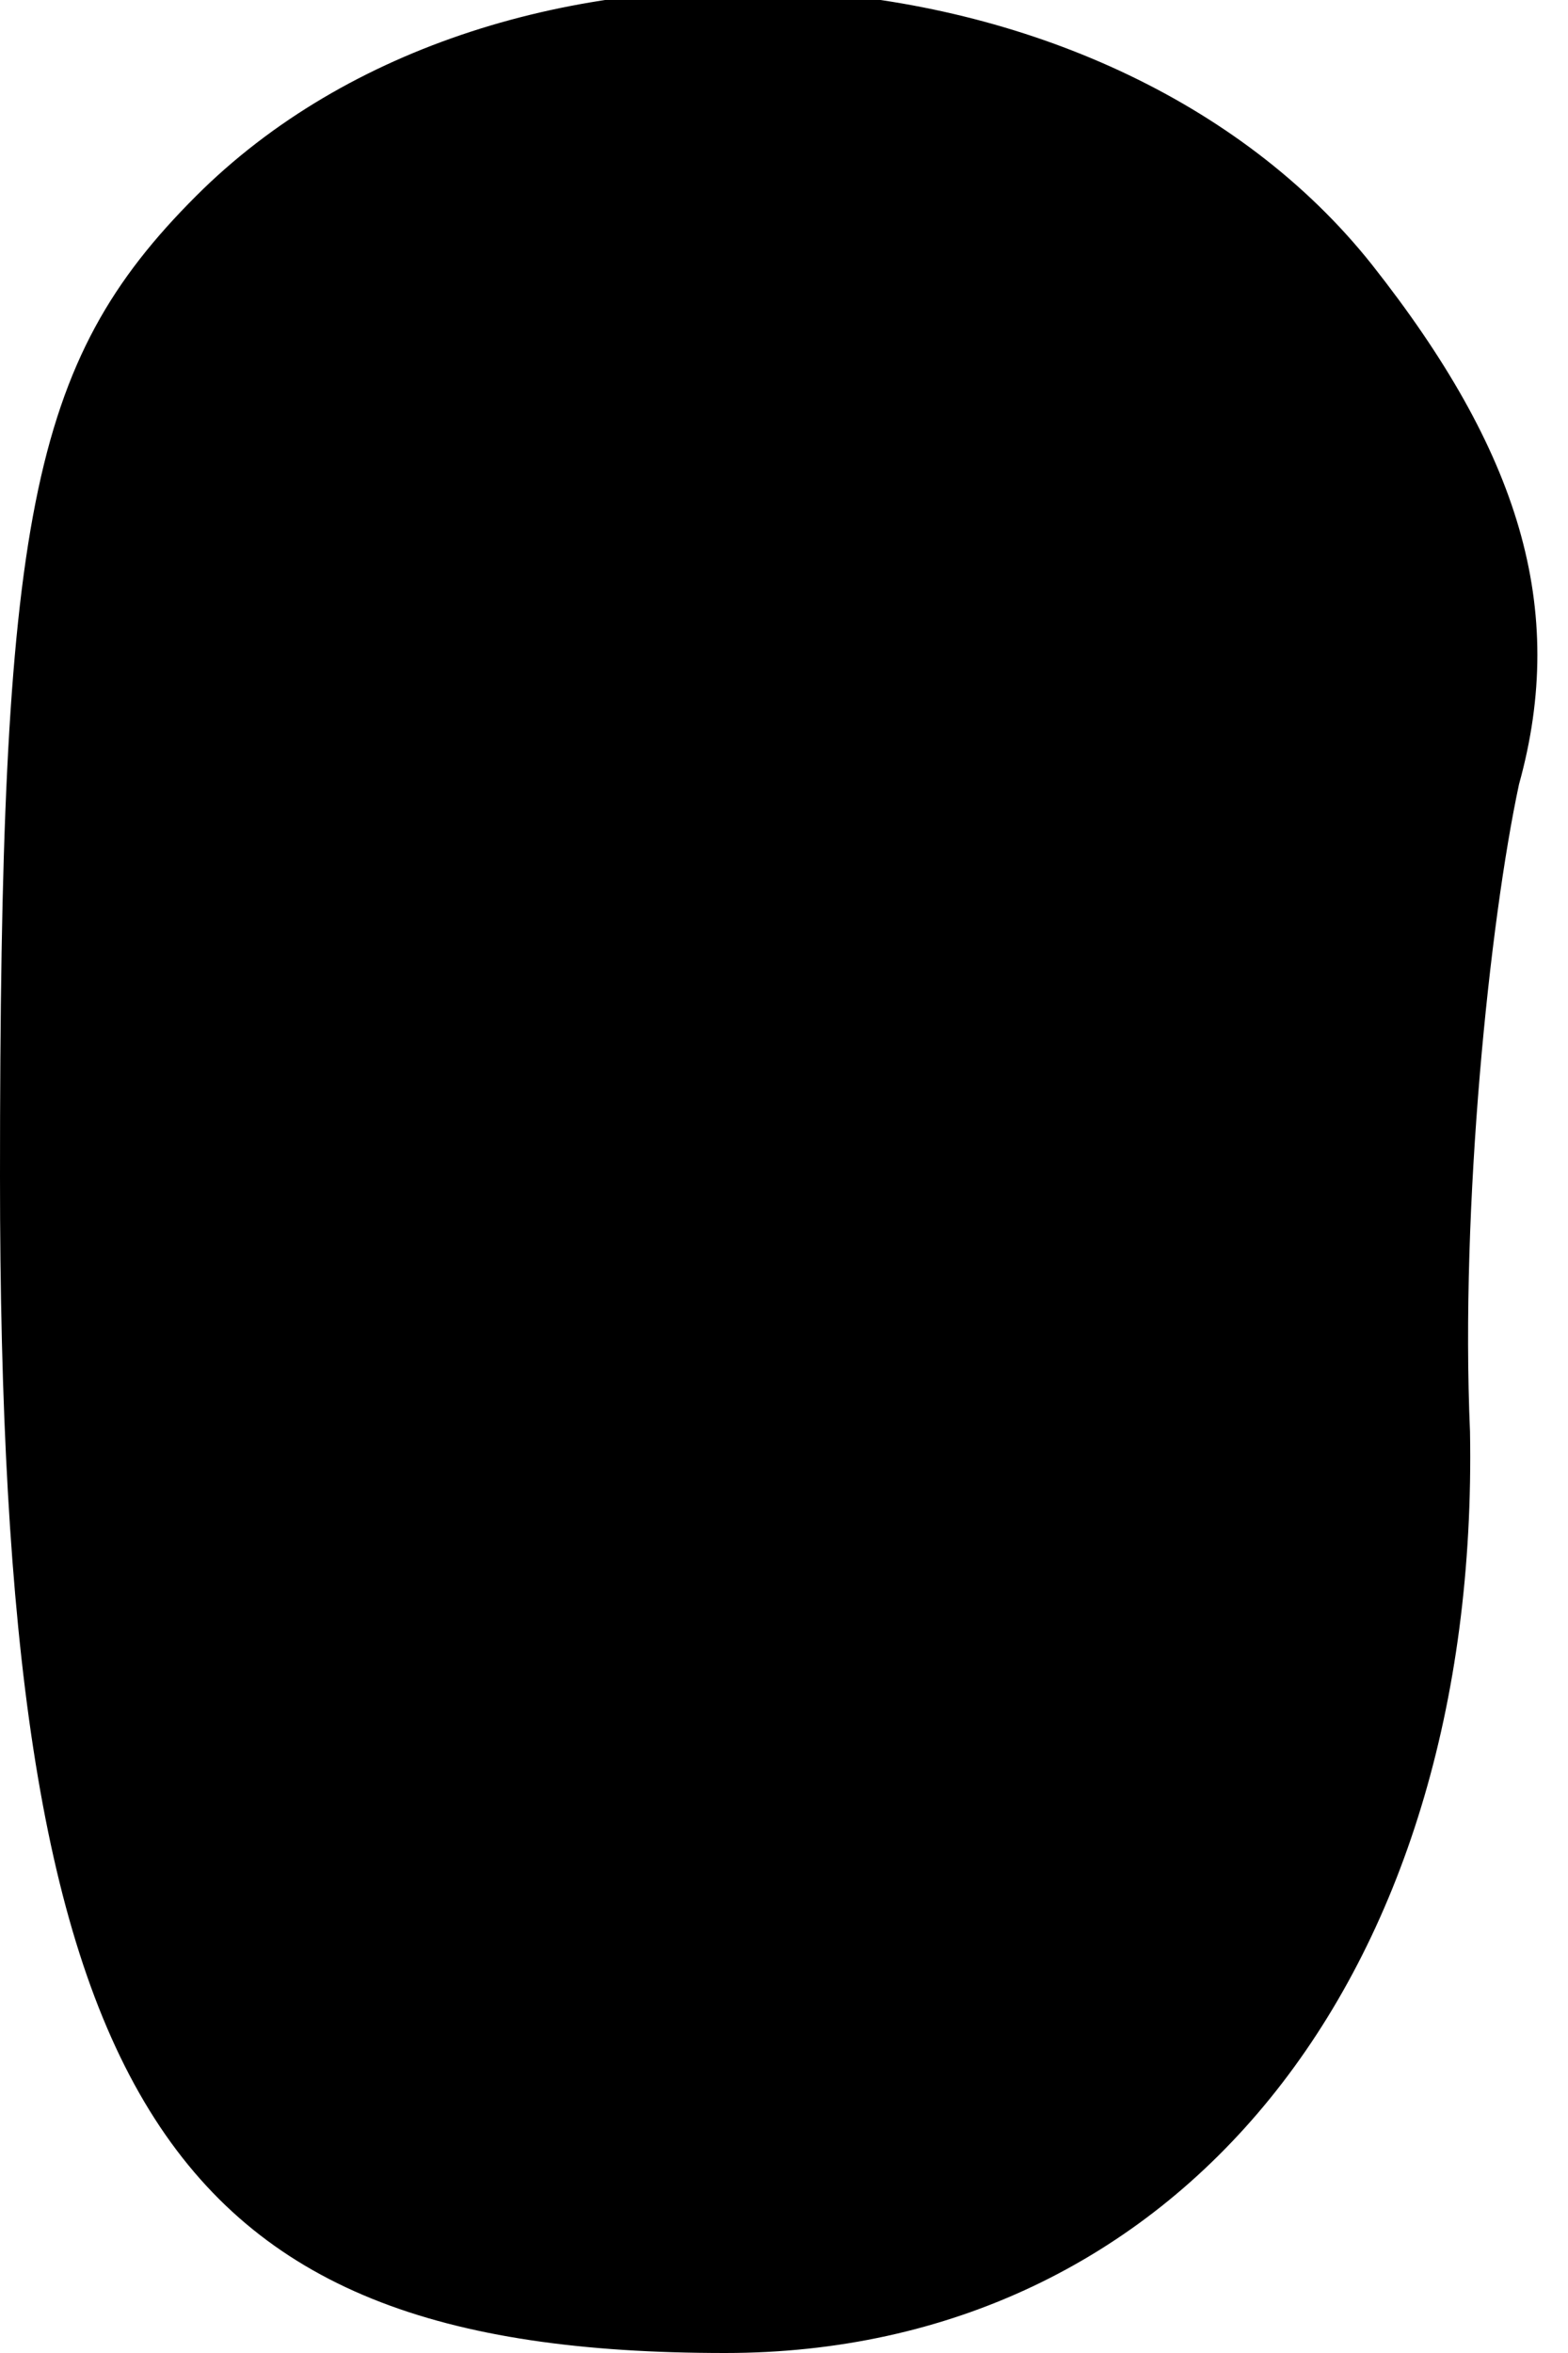 <?xml version="1.0" standalone="no"?>
<!DOCTYPE svg PUBLIC "-//W3C//DTD SVG 20010904//EN"
 "http://www.w3.org/TR/2001/REC-SVG-20010904/DTD/svg10.dtd">
<svg version="1.0" xmlns="http://www.w3.org/2000/svg"
 width="16pt" height="24pt" viewBox="0 0 16 24"
 preserveAspectRatio="xMidYMid meet">
<g transform="translate(0,24) scale(0.1,-0.1)"
fill="#000000" stroke="none">
<path fill="#000000" stroke="none" d="M20 220 c-17 -17 -20 -33 -20 -100 0
-94 16 -120 74 -120 46 0 77 38 76 94 -1 23 2 52 5 66 5 18 0 34 -15 53 -27
34 -89 38 -120 7z"/>
</g>
</svg>
